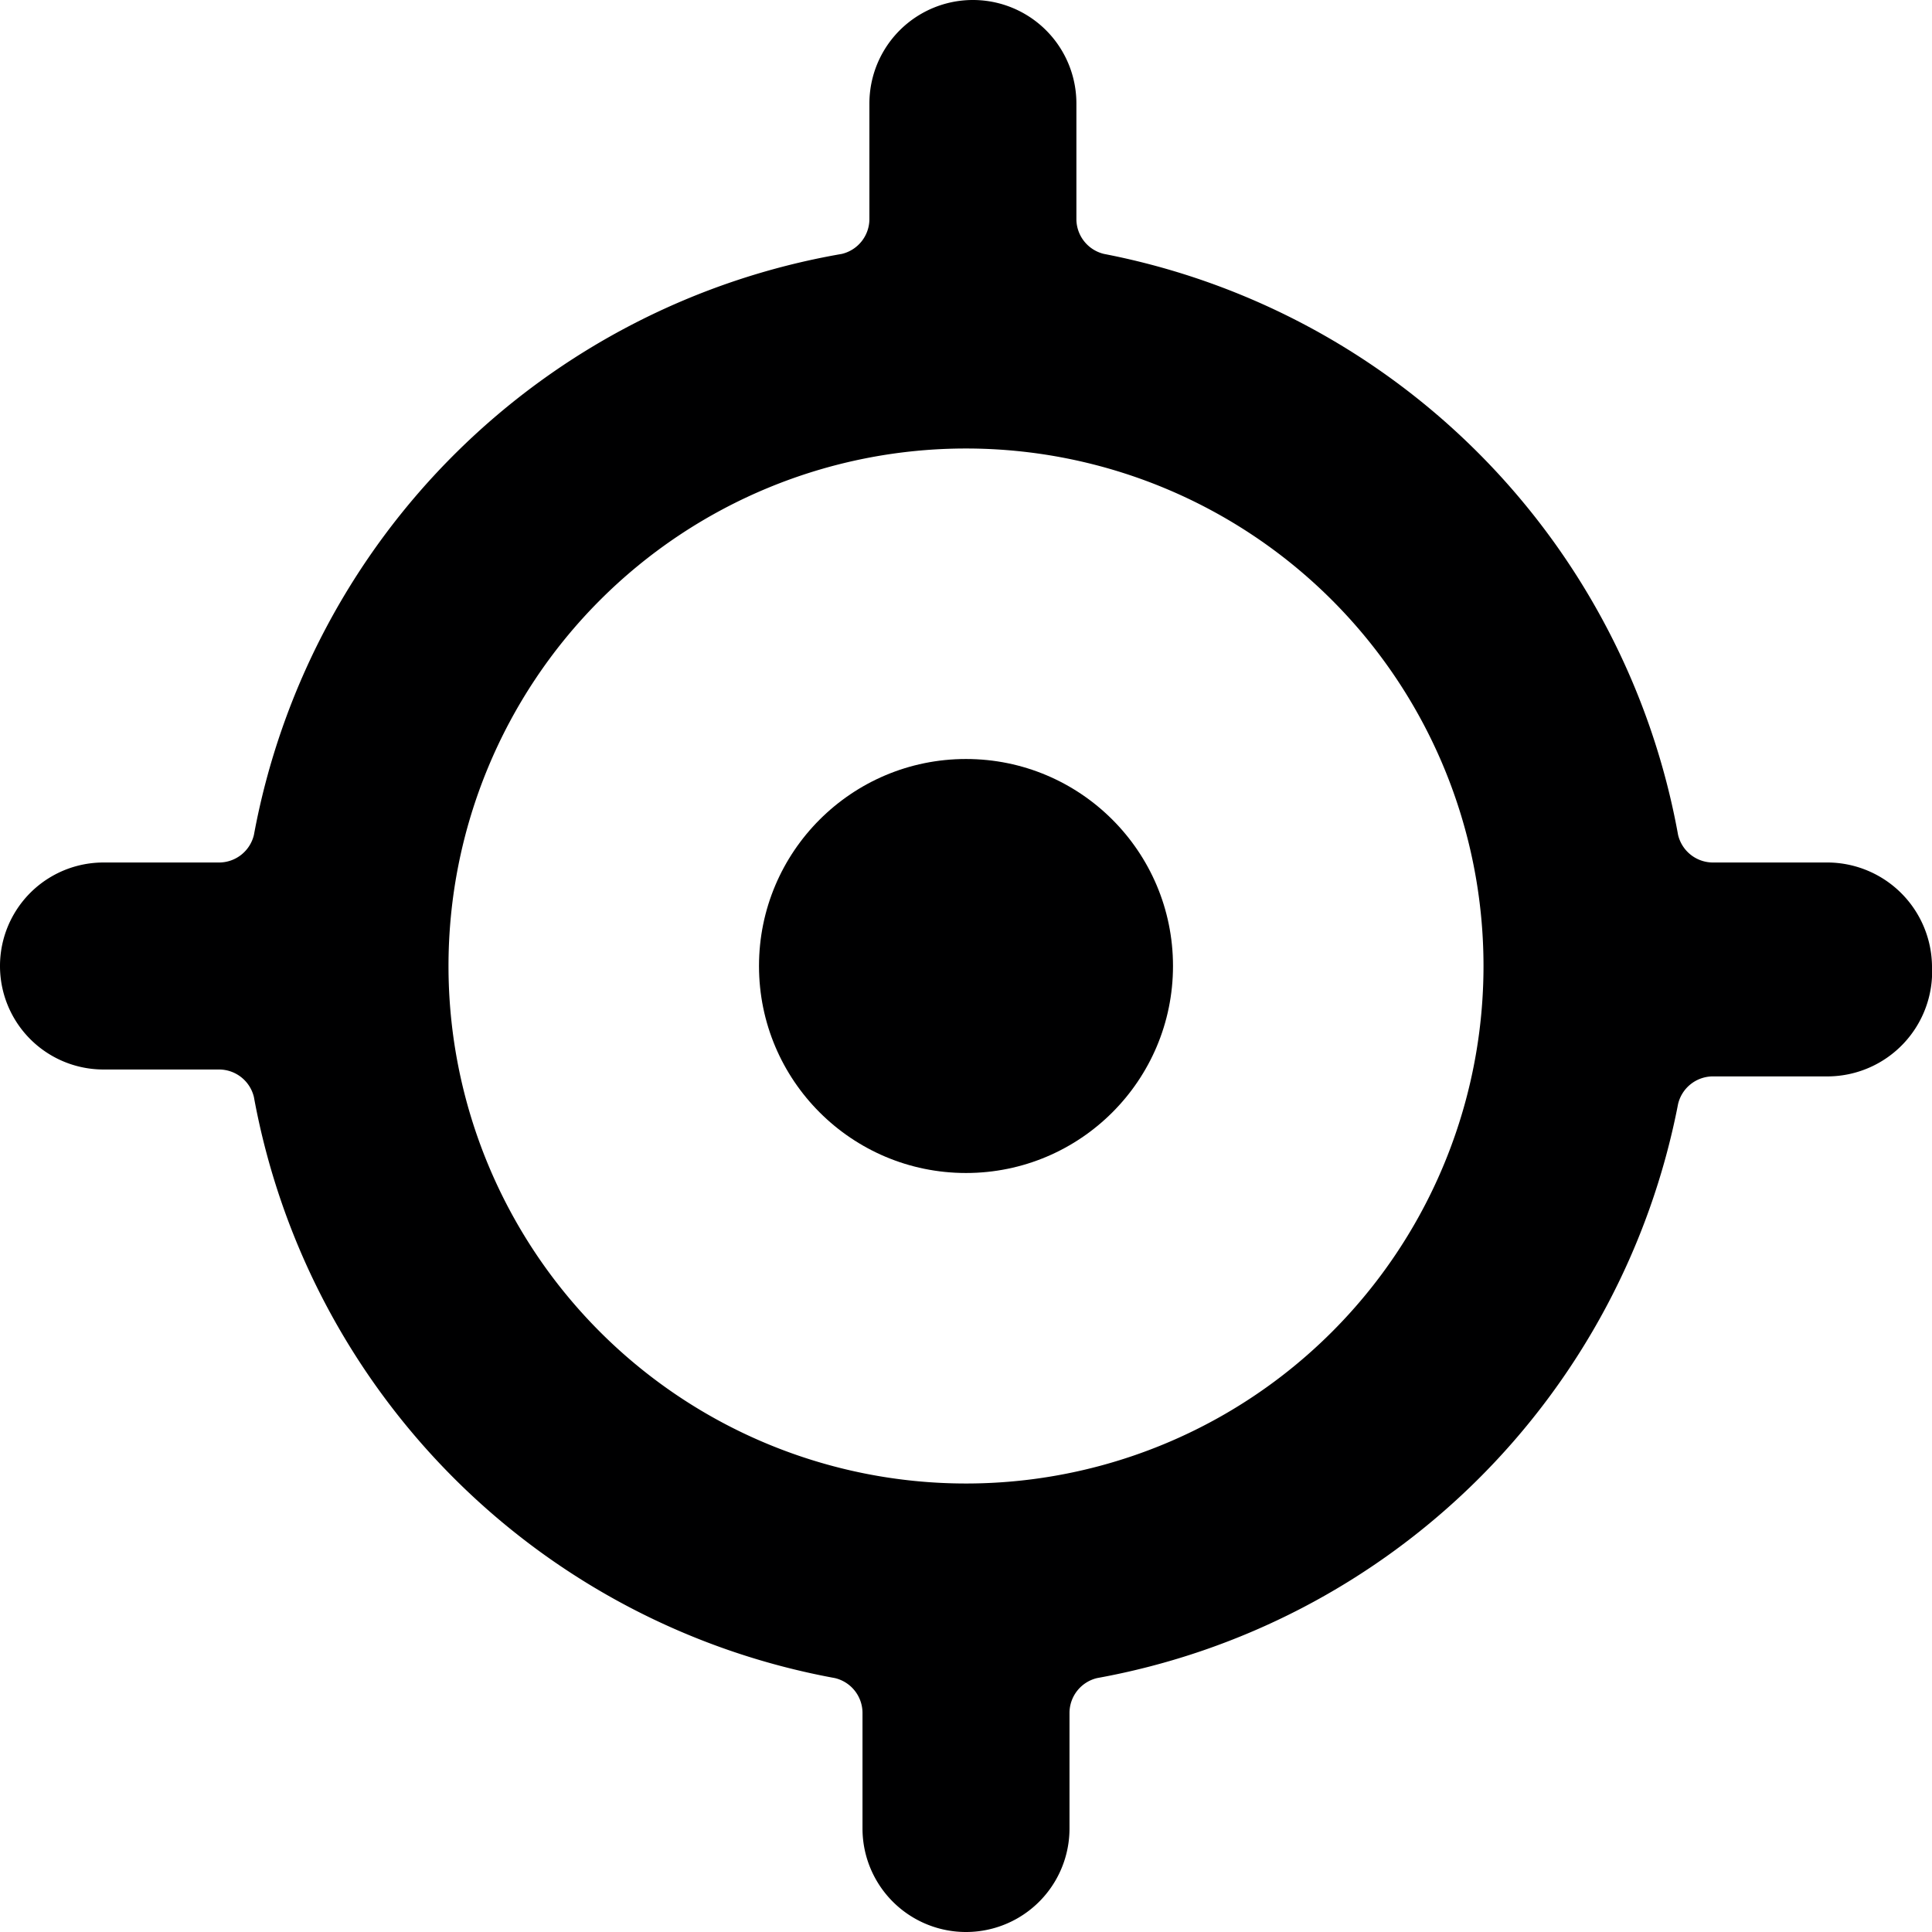 <svg xmlns="http://www.w3.org/2000/svg" viewBox="0 0 14 14">
  <g>
    <circle cx="7" cy="7" r="1.5" style="fill: #000001"/>
    <path d="M14,7a.76.76,0,0,0-.75-.75h-.84a.26.26,0,0,1-.25-.2A5.24,5.24,0,0,0,8,1.84a.26.26,0,0,1-.2-.25V.75a.75.75,0,0,0-1.5,0v.84a.26.26,0,0,1-.2.25A5.24,5.24,0,0,0,1.84,6.05a.26.26,0,0,1-.25.2H.75a.75.75,0,0,0,0,1.5h.84a.26.26,0,0,1,.25.2,5.24,5.24,0,0,0,4.21,4.21.26.26,0,0,1,.2.25v.84a.75.75,0,0,0,1.5,0v-.84a.26.26,0,0,1,.2-.25A5.24,5.24,0,0,0,12.16,8a.26.26,0,0,1,.25-.2h.84A.76.76,0,0,0,14,7ZM7,10.75A3.75,3.75,0,1,1,10.75,7,3.75,3.75,0,0,1,7,10.75Z" style="fill: #000001"/>
  </g>
</svg>
